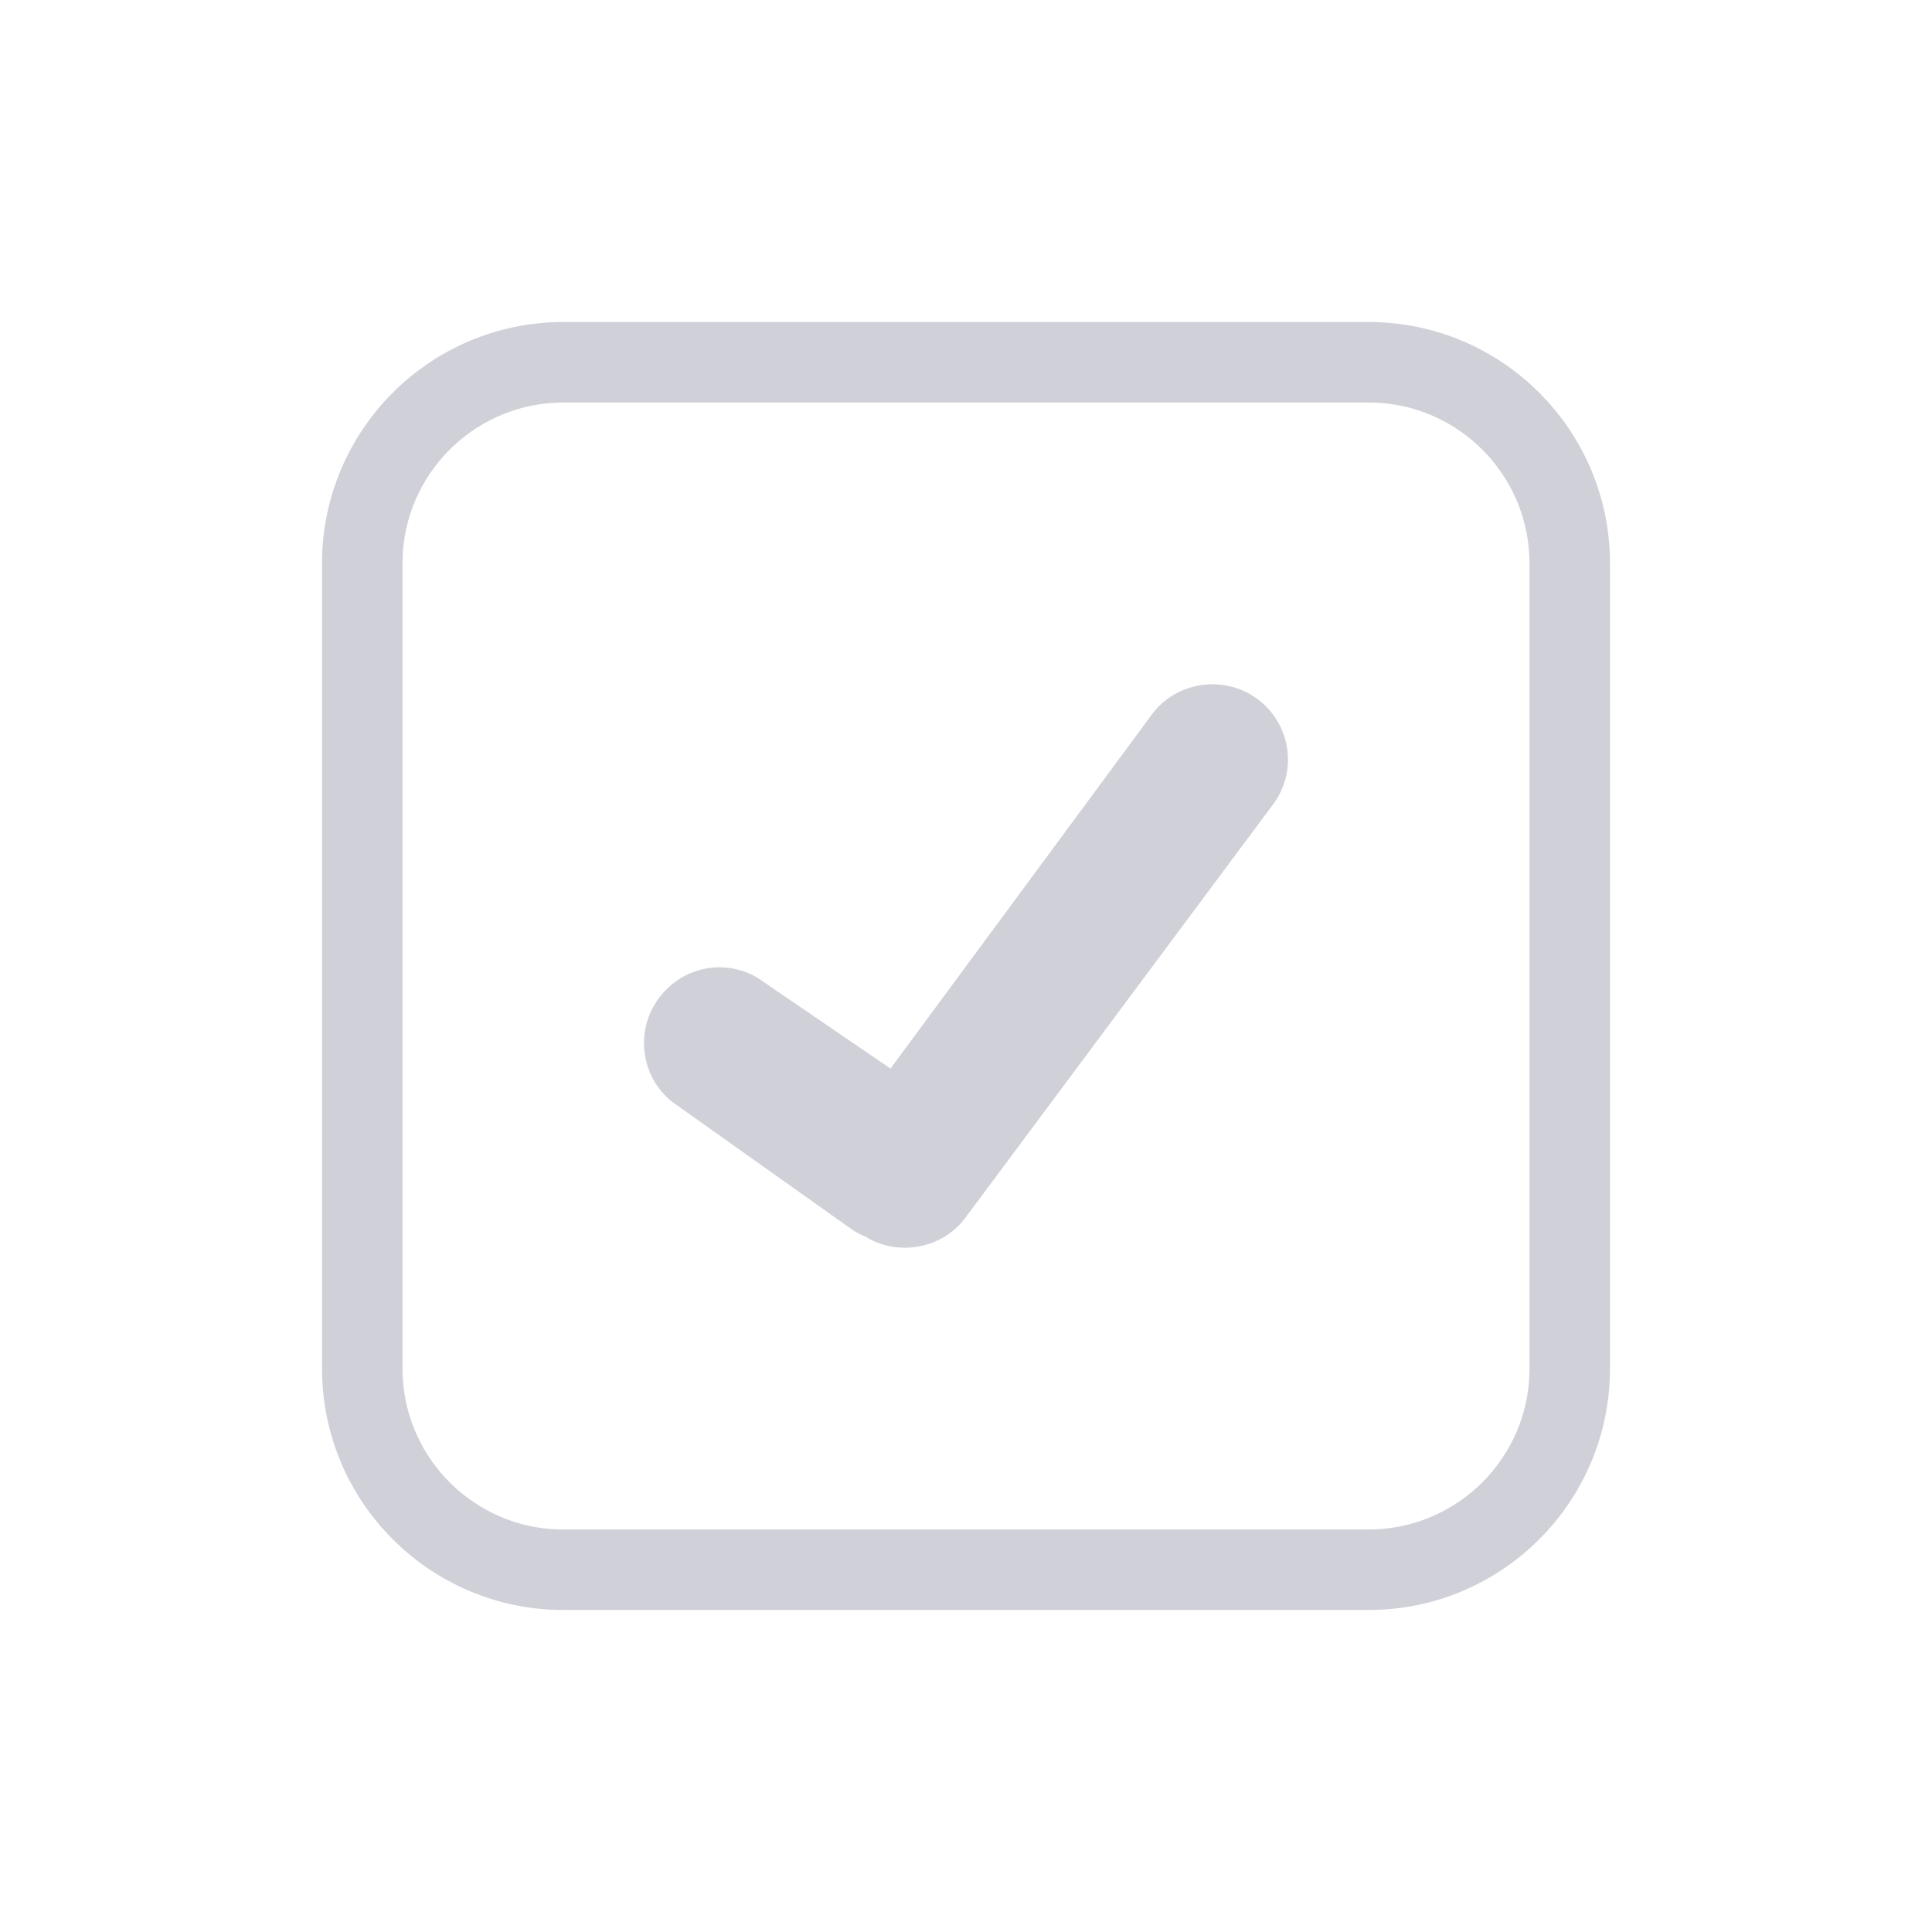 <svg xmlns="http://www.w3.org/2000/svg" width="24" height="24" viewBox="0 0 24 24">
    <g fill="none" fill-rule="evenodd">
        <g>
            <path fill="#FFF" d="M0 0H24V24H0z"/>
            <path fill="#D0D1D8" d="M17 4c1.657 0 3 1.343 3 3v10c0 1.657-1.343 3-3 3H7c-1.657 0-3-1.343-3-3V7c0-1.657 1.343-3 3-3h10zm0 1H7c-1.054 0-1.918.816-1.995 1.85L5 7v10c0 1.054.816 1.918 1.85 1.995L7 19h10c1.054 0 1.918-.816 1.995-1.85L19 17V7c0-1.054-.816-1.918-1.85-1.995L17 5zm-1.362 3.697c.41.32.481.906.164 1.312l-3.823 5.136c-.291.372-.83.465-1.232.215-.052-.021-.104-.047-.153-.079l-2.24-1.591c-.4-.312-.474-.902-.155-1.31.296-.38.816-.47 1.212-.233l1.651 1.127 3.262-4.419c.312-.398.906-.476 1.314-.158z"/>
        </g>
    </g>
</svg>
